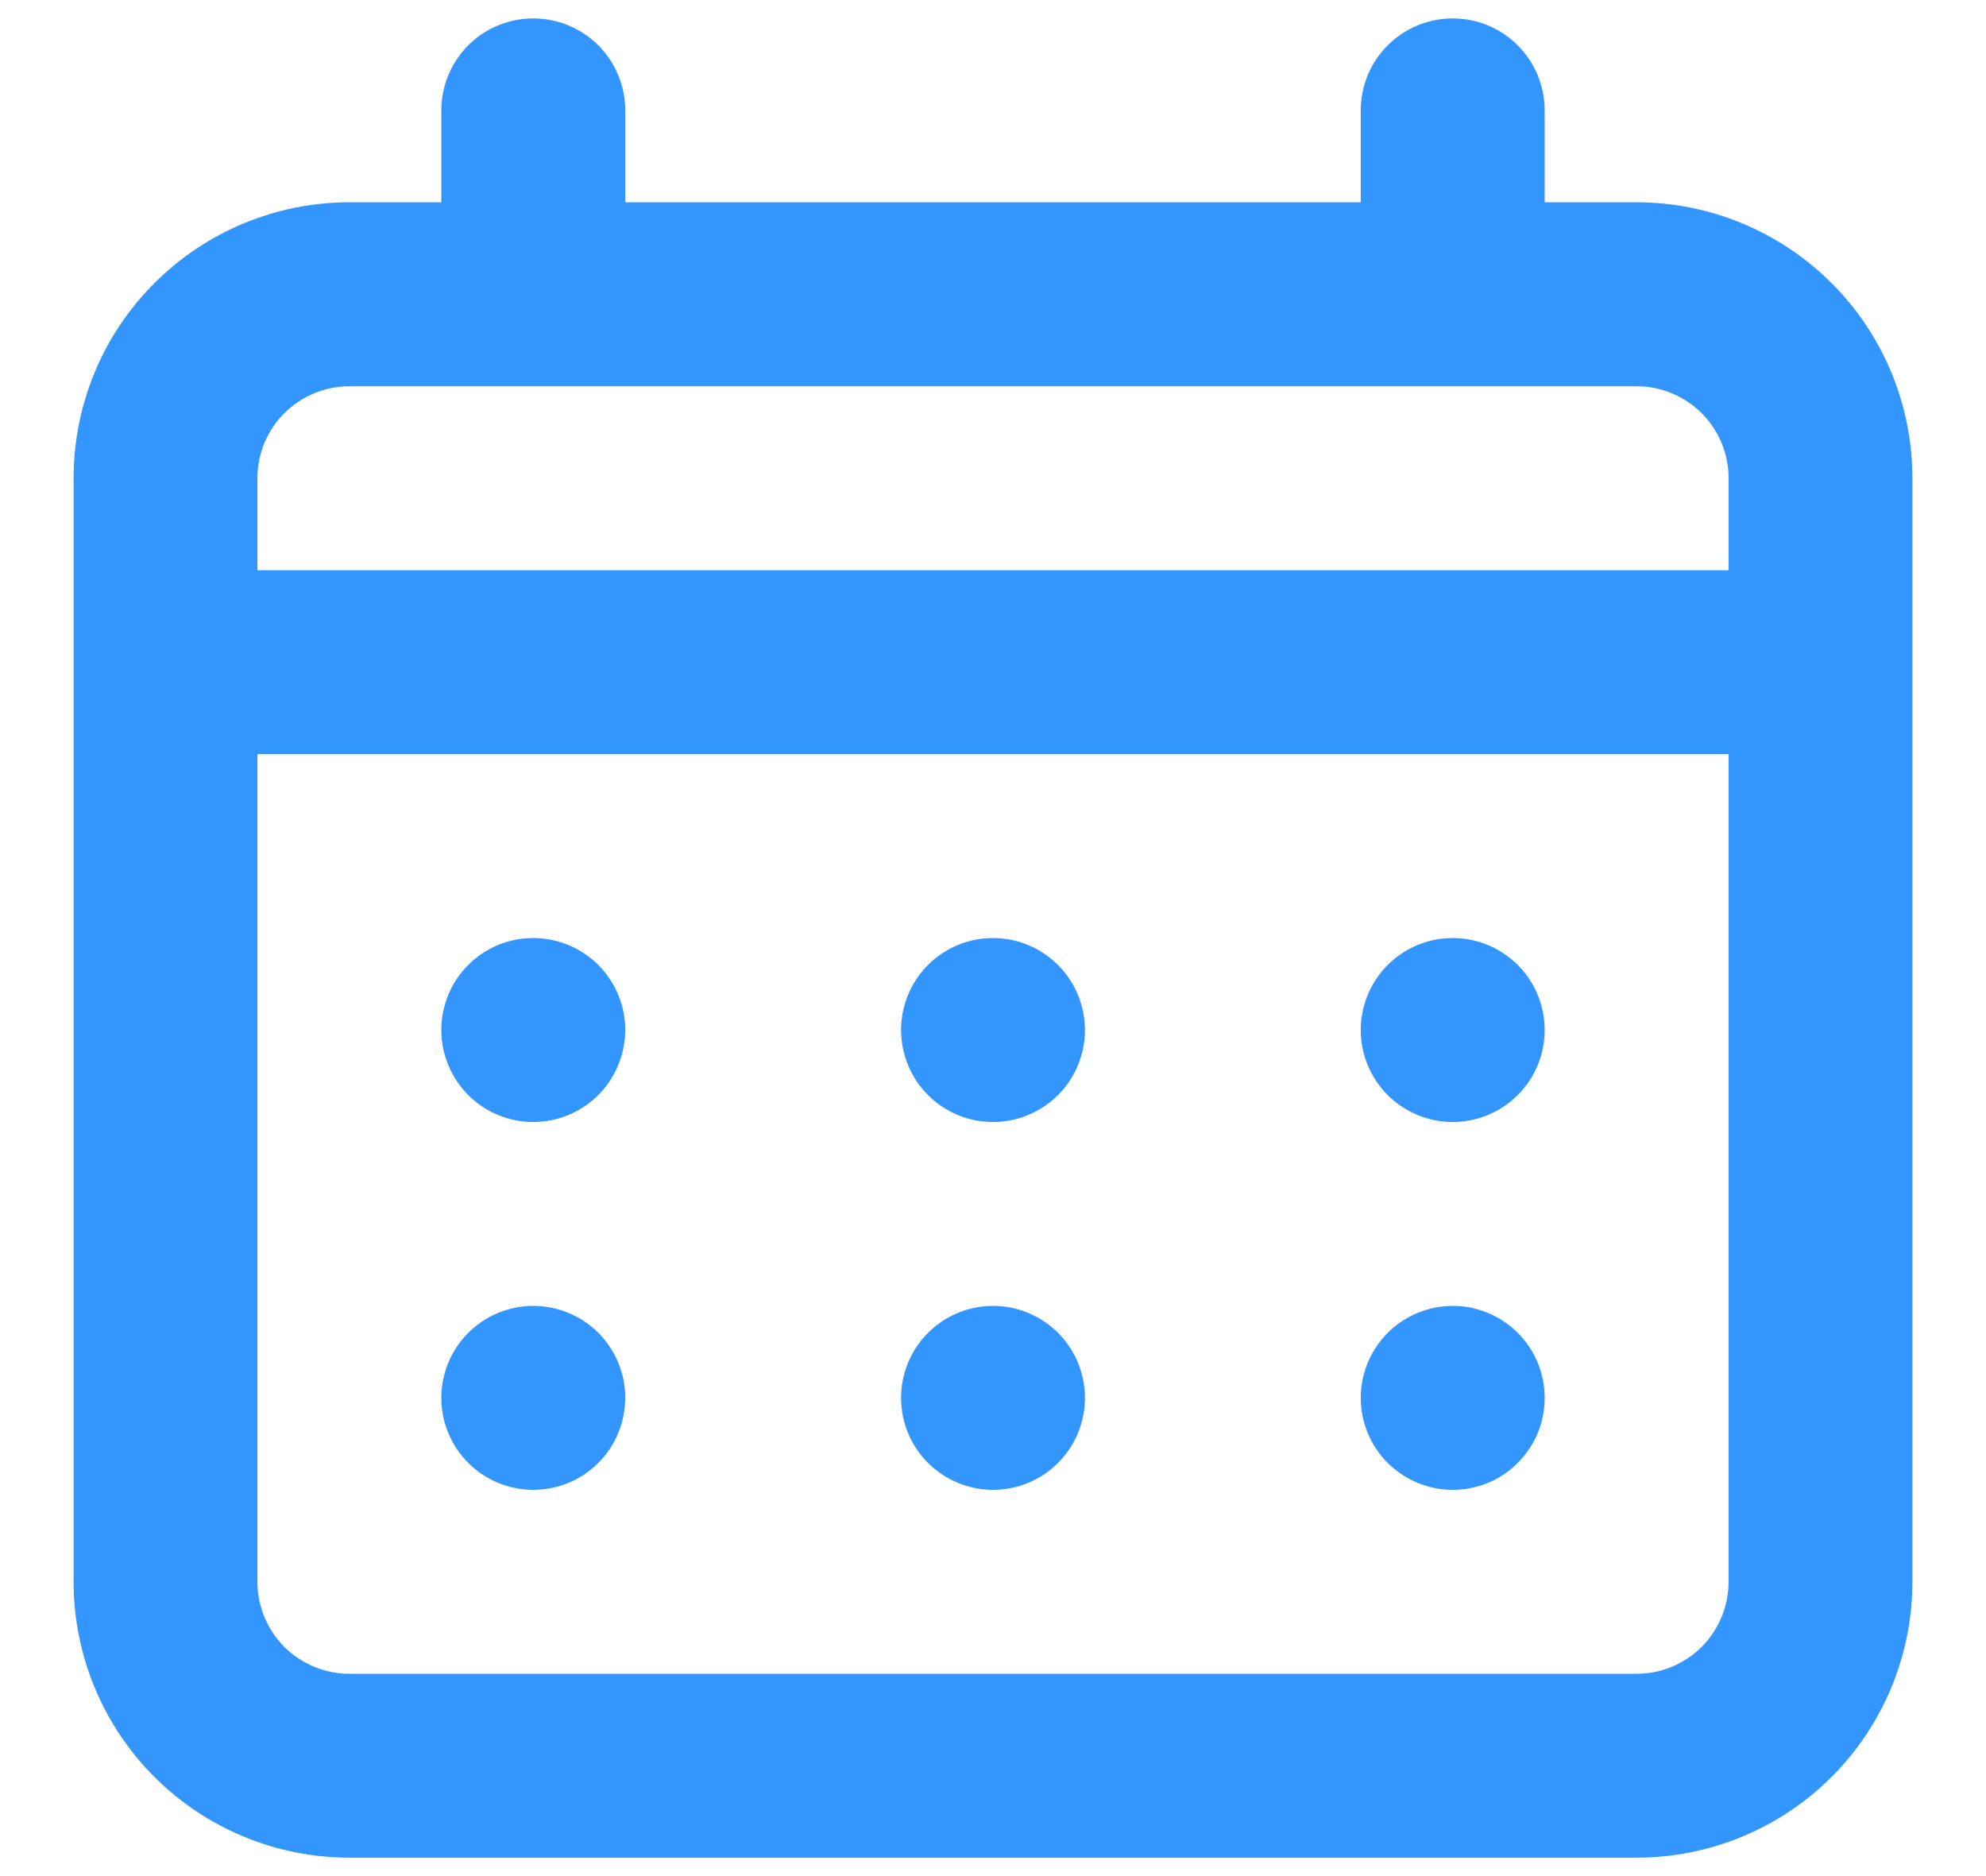 <svg width="18" height="17" viewBox="0 0 18 17" fill="none" xmlns="http://www.w3.org/2000/svg">
<path d="M9 10.167C9.165 10.167 9.326 10.118 9.463 10.026C9.6 9.935 9.707 9.805 9.77 9.652C9.833 9.5 9.85 9.332 9.817 9.171C9.785 9.009 9.706 8.861 9.589 8.744C9.473 8.628 9.324 8.548 9.163 8.516C9.001 8.484 8.833 8.5 8.681 8.563C8.529 8.627 8.399 8.733 8.307 8.87C8.216 9.007 8.167 9.169 8.167 9.333C8.167 9.554 8.254 9.766 8.411 9.923C8.567 10.079 8.779 10.167 9 10.167ZM13.167 10.167C13.332 10.167 13.493 10.118 13.63 10.026C13.767 9.935 13.873 9.805 13.937 9.652C14 9.5 14.016 9.332 13.984 9.171C13.952 9.009 13.873 8.861 13.756 8.744C13.639 8.628 13.491 8.548 13.329 8.516C13.168 8.484 13 8.5 12.848 8.563C12.695 8.627 12.565 8.733 12.474 8.87C12.382 9.007 12.333 9.169 12.333 9.333C12.333 9.554 12.421 9.766 12.577 9.923C12.734 10.079 12.946 10.167 13.167 10.167ZM9 13.5C9.165 13.5 9.326 13.451 9.463 13.36C9.6 13.268 9.707 13.138 9.77 12.986C9.833 12.833 9.85 12.666 9.817 12.504C9.785 12.342 9.706 12.194 9.589 12.077C9.473 11.961 9.324 11.882 9.163 11.849C9.001 11.817 8.833 11.834 8.681 11.897C8.529 11.96 8.399 12.067 8.307 12.204C8.216 12.341 8.167 12.502 8.167 12.667C8.167 12.888 8.254 13.1 8.411 13.256C8.567 13.412 8.779 13.5 9 13.5ZM13.167 13.5C13.332 13.5 13.493 13.451 13.63 13.36C13.767 13.268 13.873 13.138 13.937 12.986C14 12.833 14.016 12.666 13.984 12.504C13.952 12.342 13.873 12.194 13.756 12.077C13.639 11.961 13.491 11.882 13.329 11.849C13.168 11.817 13 11.834 12.848 11.897C12.695 11.96 12.565 12.067 12.474 12.204C12.382 12.341 12.333 12.502 12.333 12.667C12.333 12.888 12.421 13.1 12.577 13.256C12.734 13.412 12.946 13.5 13.167 13.5ZM4.833 10.167C4.998 10.167 5.159 10.118 5.296 10.026C5.433 9.935 5.54 9.805 5.603 9.652C5.666 9.5 5.683 9.332 5.651 9.171C5.619 9.009 5.539 8.861 5.423 8.744C5.306 8.628 5.158 8.548 4.996 8.516C4.834 8.484 4.667 8.5 4.514 8.563C4.362 8.627 4.232 8.733 4.14 8.87C4.049 9.007 4 9.169 4 9.333C4 9.554 4.088 9.766 4.244 9.923C4.4 10.079 4.612 10.167 4.833 10.167ZM14.833 1.833H14V1C14 0.779 13.912 0.567 13.756 0.411C13.6 0.254 13.388 0.167 13.167 0.167C12.946 0.167 12.734 0.254 12.577 0.411C12.421 0.567 12.333 0.779 12.333 1V1.833H5.667V1C5.667 0.779 5.579 0.567 5.423 0.411C5.266 0.254 5.054 0.167 4.833 0.167C4.612 0.167 4.4 0.254 4.244 0.411C4.088 0.567 4 0.779 4 1V1.833H3.167C2.504 1.833 1.868 2.097 1.399 2.566C0.93 3.034 0.667 3.67 0.667 4.333V14.333C0.667 14.996 0.93 15.632 1.399 16.101C1.868 16.57 2.504 16.833 3.167 16.833H14.833C15.496 16.833 16.132 16.57 16.601 16.101C17.07 15.632 17.333 14.996 17.333 14.333V4.333C17.333 3.67 17.07 3.034 16.601 2.566C16.132 2.097 15.496 1.833 14.833 1.833ZM15.667 14.333C15.667 14.554 15.579 14.766 15.423 14.923C15.266 15.079 15.054 15.167 14.833 15.167H3.167C2.946 15.167 2.734 15.079 2.577 14.923C2.421 14.766 2.333 14.554 2.333 14.333V6.833H15.667V14.333ZM15.667 5.167H2.333V4.333C2.333 4.112 2.421 3.9 2.577 3.744C2.734 3.588 2.946 3.5 3.167 3.5H14.833C15.054 3.5 15.266 3.588 15.423 3.744C15.579 3.9 15.667 4.112 15.667 4.333V5.167ZM4.833 13.5C4.998 13.5 5.159 13.451 5.296 13.36C5.433 13.268 5.54 13.138 5.603 12.986C5.666 12.833 5.683 12.666 5.651 12.504C5.619 12.342 5.539 12.194 5.423 12.077C5.306 11.961 5.158 11.882 4.996 11.849C4.834 11.817 4.667 11.834 4.514 11.897C4.362 11.96 4.232 12.067 4.14 12.204C4.049 12.341 4 12.502 4 12.667C4 12.888 4.088 13.1 4.244 13.256C4.4 13.412 4.612 13.5 4.833 13.5Z" fill="#3396FF"/>
</svg>
